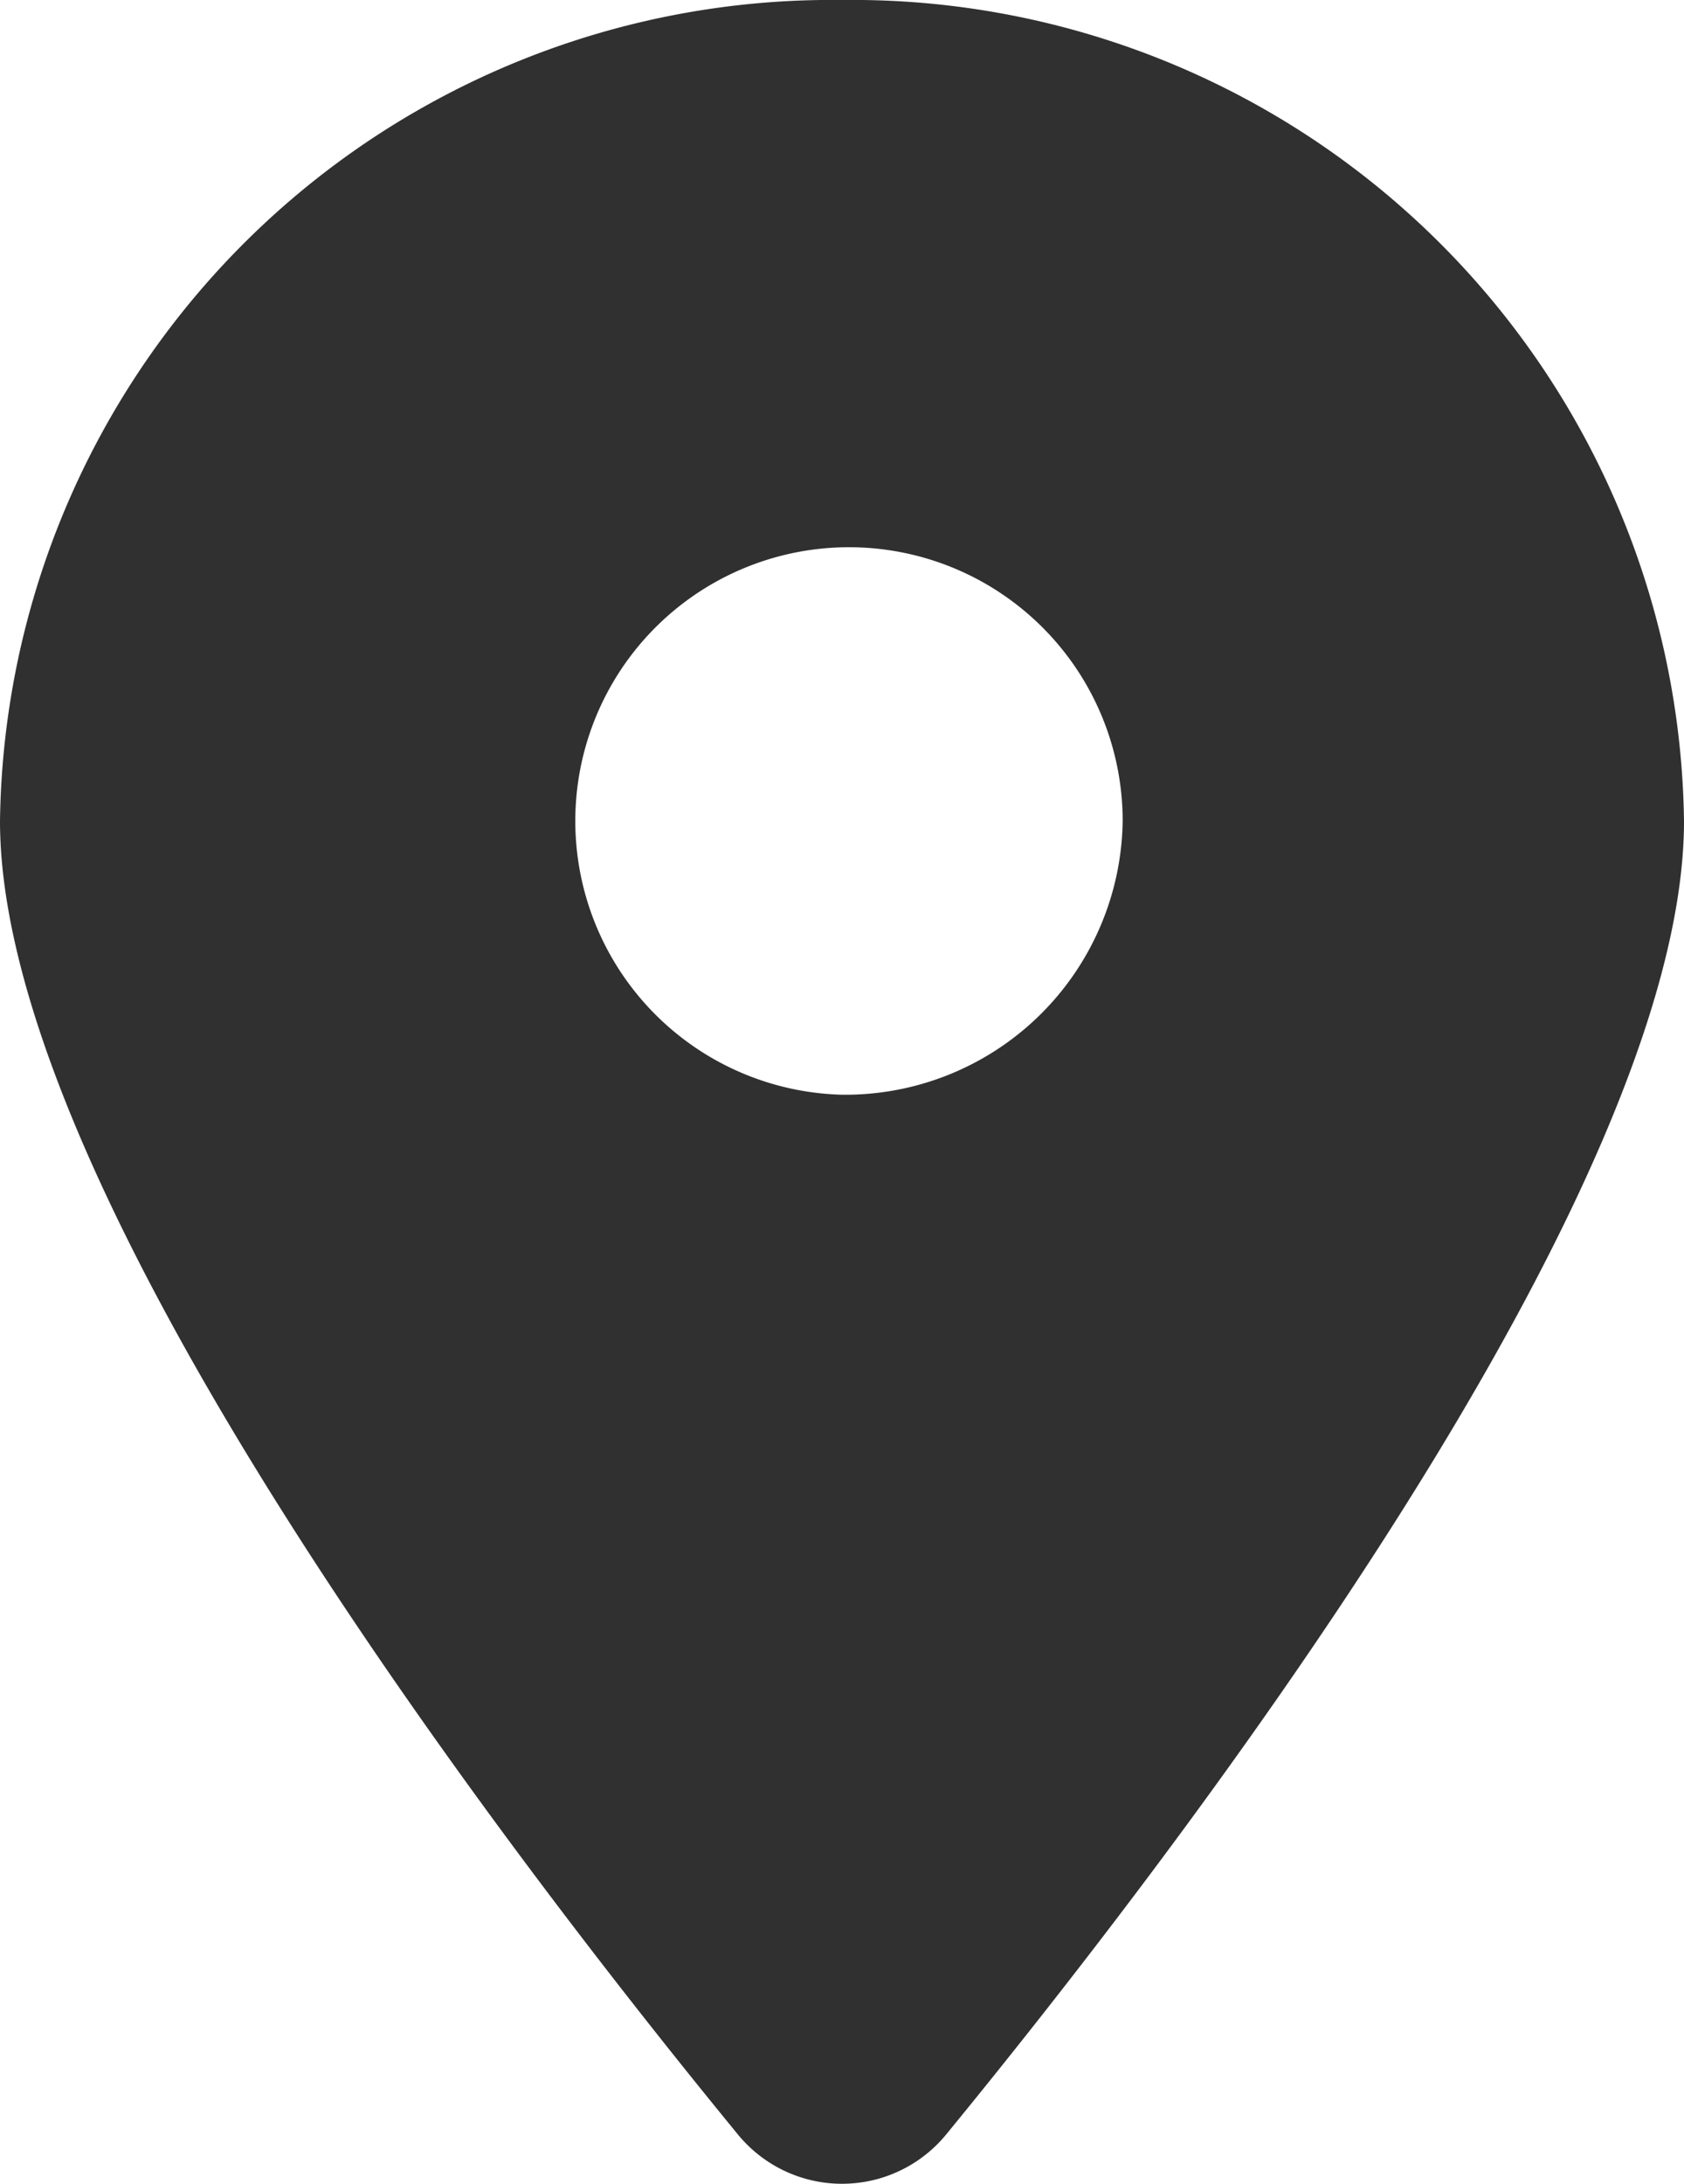 <svg xmlns="http://www.w3.org/2000/svg" width="27" height="35" viewBox="0 0 27 35">
  <defs>
    <style>
      .cls-1 {
        fill: #303030;
      }
    </style>
  </defs>
  <path id="location-mobile" class="cls-1" d="M15.166,34.214C18.773,29.813,27,19.149,27,13.159A13.336,13.336,0,0,0,13.5,0,13.336,13.336,0,0,0,0,13.159c0,5.99,8.227,16.654,11.834,21.054A2.159,2.159,0,0,0,15.166,34.214ZM13.5,17.545A4.388,4.388,0,1,1,18,13.159,4.448,4.448,0,0,1,13.5,17.545Z"/>
</svg>
